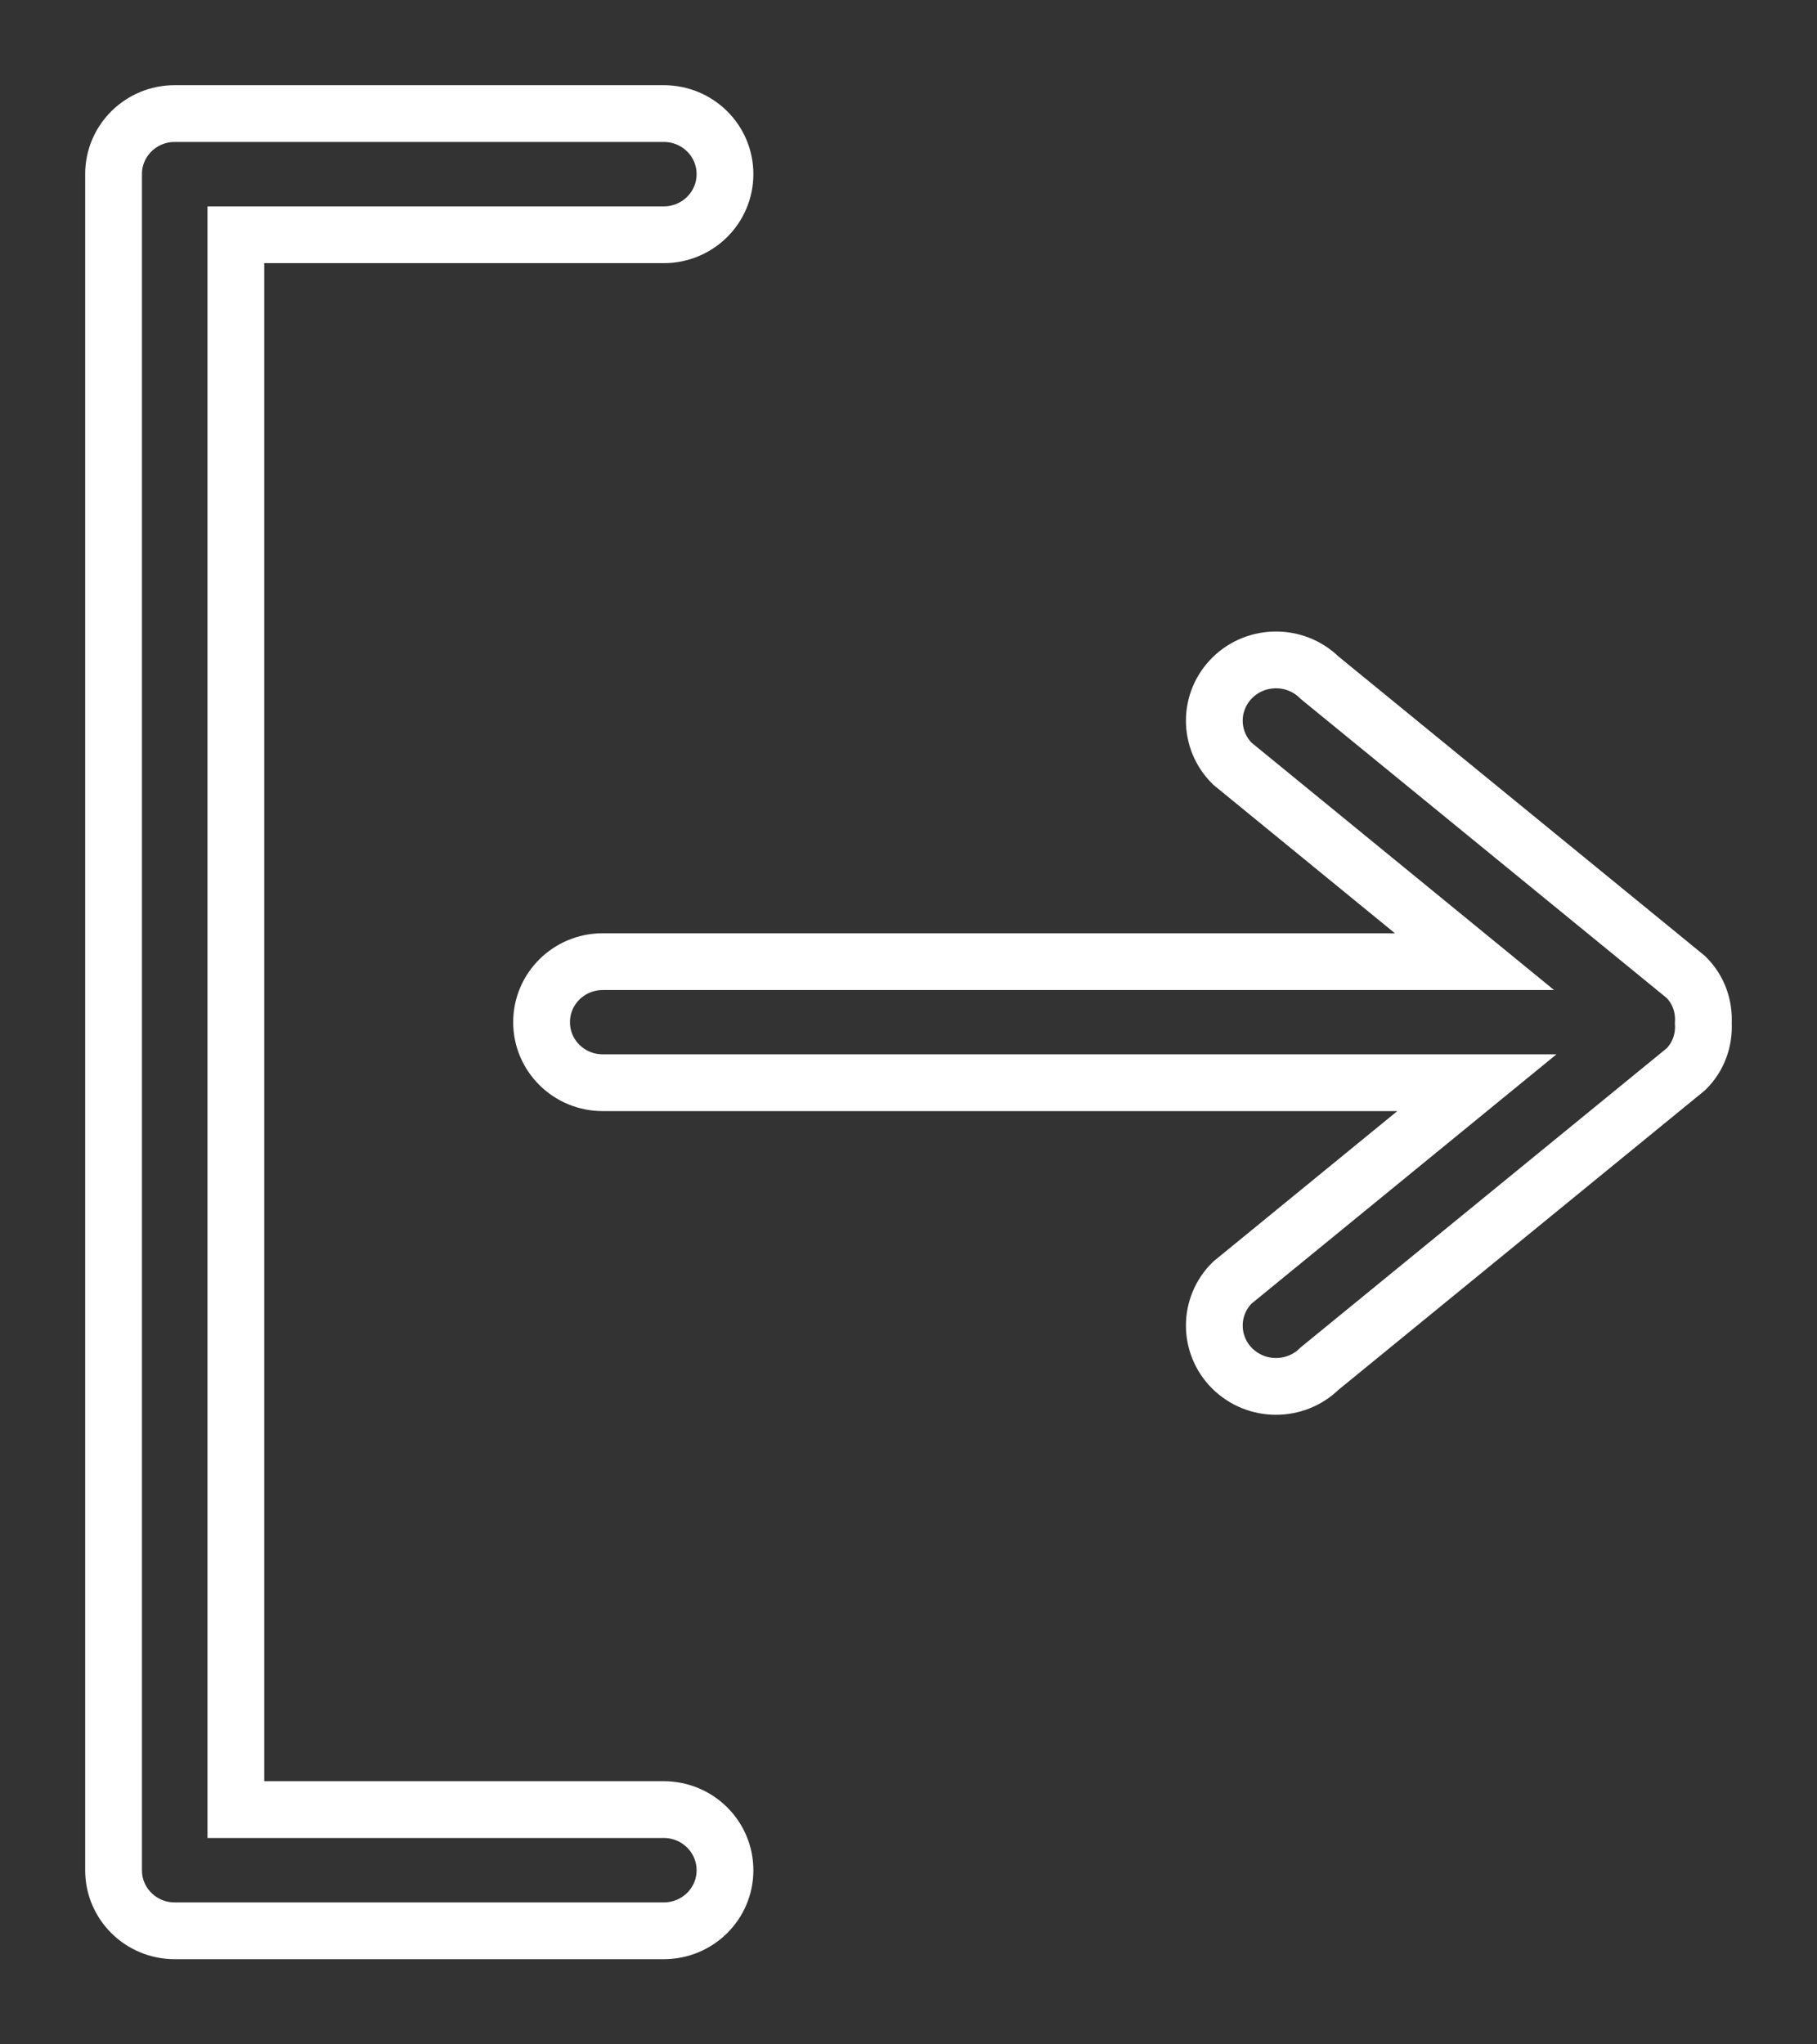 <?xml version="1.0" encoding="UTF-8"?>
<svg width="16px" height="18px" viewBox="0 0 16 18" version="1.1" xmlns="http://www.w3.org/2000/svg" xmlns:xlink="http://www.w3.org/1999/xlink">
    <rect x="0" y="0" width="16" height="18" fill="#333333" stroke="none"/>
    <!-- Generator: Sketch 45.1 (43504) - http://www.bohemiancoding.com/sketch -->
    <title>Fill 103</title>
    <desc>Created with Sketch.</desc>
    <defs></defs>
    <g id="Page-1" stroke="none" stroke-width="1" fill="none" fill-rule="evenodd">
        <g id="Dashboard" transform="translate(-1008, -103)" stroke="#FFFFFF" stroke-width="0.5">
            <path d="M1013.724,109.148 L1015.467,107.016 L1015.467,114.692 C1015.467,114.99 1015.705,115.231 1016,115.231 C1016.295,115.231 1016.533,114.99 1016.533,114.692 L1016.533,106.995 L1018.293,109.148 C1018.501,109.36 1018.841,109.36 1019.05,109.148 C1019.259,108.936 1019.259,108.592 1019.05,108.38 L1016.414,105.154 C1016.302,105.041 1016.154,104.993 1016.009,105.001 C1015.862,104.993 1015.715,105.041 1015.603,105.154 L1012.967,108.38 C1012.758,108.592 1012.758,108.936 1012.967,109.148 C1013.176,109.36 1013.515,109.36 1013.724,109.148 L1013.724,109.148 Z M1023.467,113.616 C1023.172,113.616 1022.933,113.857 1022.933,114.155 L1022.933,117.923 L1009.067,117.923 L1009.067,114.155 C1009.067,113.857 1008.828,113.616 1008.533,113.616 C1008.238,113.616 1008,113.857 1008,114.155 L1008,118.462 C1008,118.759 1008.238,119 1008.533,119 L1023.467,119 C1023.762,119 1024,118.759 1024,118.462 L1024,114.155 C1024,113.857 1023.762,113.616 1023.467,113.616 L1023.467,113.616 Z" id="Fill-103" transform="translate(1016, 112) rotate(90) translate(-1016, -112) "></path>
        </g>
    </g>
</svg>